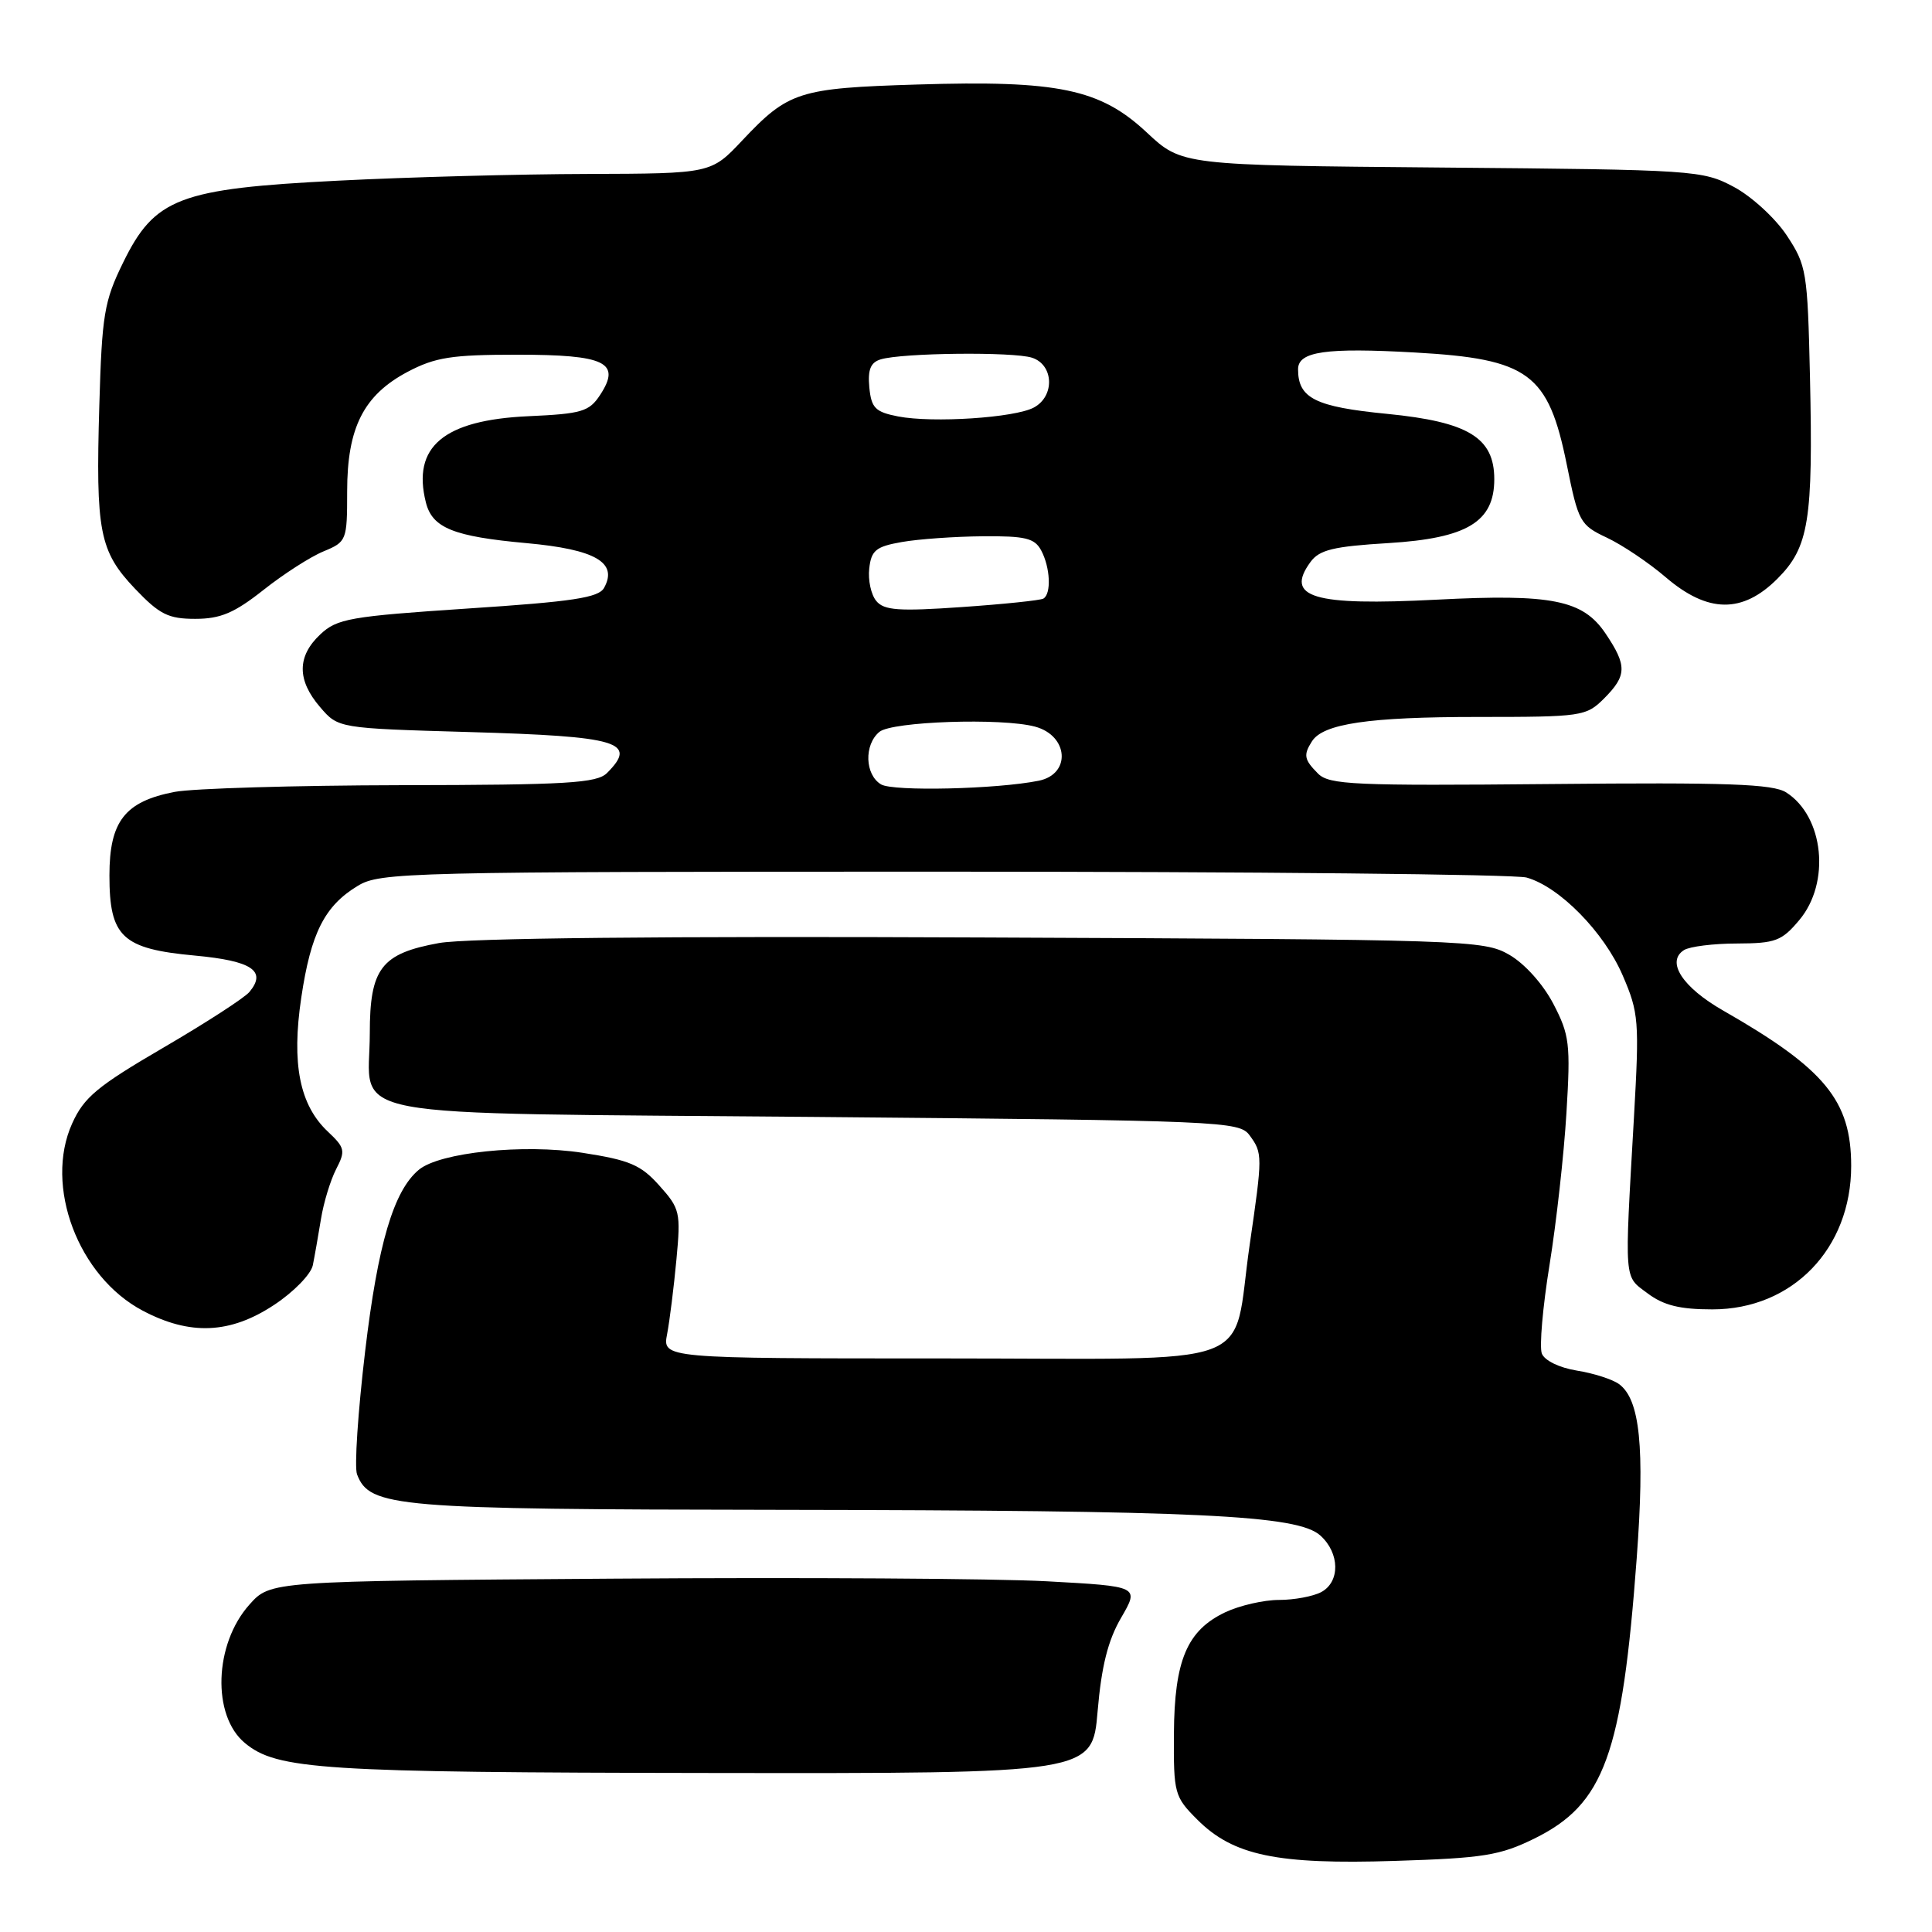 <?xml version="1.0" encoding="UTF-8" standalone="no"?>
<!DOCTYPE svg PUBLIC "-//W3C//DTD SVG 1.1//EN" "http://www.w3.org/Graphics/SVG/1.1/DTD/svg11.dtd" >
<svg xmlns="http://www.w3.org/2000/svg" xmlns:xlink="http://www.w3.org/1999/xlink" version="1.1" viewBox="0 0 256 256">
 <g >
 <path fill="currentColor"
d=" M 203.33 243.61 C 212.57 239.05 214.94 232.54 216.87 206.50 C 217.96 191.78 217.31 185.43 214.53 183.40 C 213.67 182.77 211.15 181.96 208.94 181.61 C 206.61 181.23 204.66 180.28 204.30 179.35 C 203.96 178.46 204.42 173.17 205.32 167.61 C 206.22 162.04 207.23 152.99 207.56 147.49 C 208.12 138.32 207.97 137.13 205.83 133.02 C 204.47 130.41 202.04 127.70 200.00 126.52 C 196.60 124.56 194.66 124.49 130.16 124.22 C 87.79 124.03 61.78 124.30 58.16 124.96 C 50.51 126.35 49.00 128.32 49.00 136.92 C 49.00 148.50 43.25 147.42 108.00 148.00 C 162.13 148.48 164.21 148.57 165.58 150.44 C 167.31 152.80 167.31 153.12 165.58 165.00 C 163.16 181.71 167.80 180.00 124.91 180.00 C 87.77 180.00 87.77 180.00 88.40 176.75 C 88.74 174.96 89.29 170.53 89.63 166.90 C 90.22 160.64 90.10 160.14 87.37 157.10 C 84.92 154.35 83.44 153.72 77.17 152.75 C 69.36 151.55 58.28 152.69 55.50 155.00 C 52.16 157.77 50.07 164.82 48.38 179.07 C 47.43 187.08 46.94 194.41 47.31 195.36 C 48.98 199.72 52.25 200.00 103.22 200.06 C 159.11 200.14 171.96 200.75 174.96 203.47 C 177.54 205.80 177.59 209.61 175.07 210.96 C 174.00 211.53 171.48 212.00 169.47 212.00 C 167.45 212.00 164.25 212.74 162.36 213.63 C 157.28 216.04 155.61 220.01 155.55 229.73 C 155.50 237.65 155.62 238.08 158.65 241.11 C 163.41 245.87 169.19 247.08 184.83 246.58 C 196.60 246.21 198.75 245.86 203.33 243.61 Z  M 145.44 226.75 C 145.95 220.78 146.81 217.35 148.56 214.35 C 150.97 210.20 150.97 210.20 138.73 209.53 C 132.01 209.16 106.10 209.00 81.17 209.18 C 35.83 209.50 35.83 209.50 33.05 212.62 C 28.37 217.85 28.06 227.32 32.45 230.96 C 36.70 234.49 42.58 234.86 94.12 234.93 C 144.74 235.00 144.74 235.00 145.44 226.75 Z  M 36.33 172.90 C 38.91 171.20 41.21 168.84 41.45 167.65 C 41.69 166.47 42.17 163.72 42.53 161.53 C 42.88 159.35 43.79 156.38 44.54 154.92 C 45.80 152.49 45.71 152.08 43.45 149.95 C 39.70 146.43 38.61 140.96 39.92 132.19 C 41.19 123.64 43.01 120.04 47.39 117.39 C 50.36 115.58 53.78 115.50 125.00 115.50 C 165.98 115.50 200.75 115.85 202.28 116.28 C 206.63 117.49 212.55 123.52 215.02 129.26 C 217.15 134.20 217.23 135.27 216.51 148.00 C 215.24 170.22 215.15 169.00 218.32 171.38 C 220.44 172.97 222.59 173.50 226.90 173.50 C 237.51 173.50 245.29 165.46 245.29 154.49 C 245.29 145.83 241.82 141.62 228.32 133.90 C 222.92 130.81 220.73 127.42 223.14 125.89 C 223.89 125.42 227.05 125.02 230.16 125.02 C 235.25 125.00 236.09 124.69 238.41 121.92 C 242.58 116.97 241.68 108.19 236.68 105.00 C 234.92 103.88 228.91 103.66 205.40 103.89 C 179.44 104.13 176.13 103.99 174.65 102.51 C 172.80 100.65 172.68 100.05 173.84 98.23 C 175.32 95.89 181.39 95.00 195.79 95.00 C 209.64 95.00 210.17 94.92 212.55 92.55 C 215.58 89.51 215.61 88.20 212.74 83.94 C 209.74 79.49 205.64 78.67 190.35 79.46 C 173.98 80.30 170.21 79.17 173.65 74.46 C 174.83 72.85 176.69 72.40 184.01 71.96 C 194.40 71.32 198.00 69.15 198.00 63.50 C 198.00 57.99 194.57 55.90 183.81 54.84 C 174.27 53.91 172.00 52.77 172.00 48.93 C 172.00 46.57 175.68 46.04 187.50 46.71 C 202.59 47.56 205.16 49.47 207.61 61.58 C 209.14 69.16 209.36 69.57 212.91 71.24 C 214.95 72.20 218.47 74.56 220.72 76.49 C 226.29 81.26 230.88 81.32 235.51 76.69 C 239.69 72.51 240.26 68.98 239.83 49.91 C 239.51 35.96 239.38 35.17 236.75 31.19 C 235.24 28.91 232.09 26.02 229.75 24.77 C 225.60 22.56 224.66 22.49 191.05 22.20 C 156.60 21.90 156.60 21.90 151.95 17.55 C 145.78 11.78 140.22 10.62 121.52 11.20 C 105.83 11.68 104.47 12.12 98.36 18.60 C 94.22 23.00 94.22 23.00 77.86 23.05 C 68.86 23.07 53.98 23.47 44.79 23.94 C 23.74 25.00 20.50 26.23 16.31 34.80 C 13.80 39.92 13.51 41.69 13.16 53.71 C 12.67 70.47 13.17 73.04 17.89 78.01 C 21.14 81.42 22.30 82.00 25.87 82.00 C 29.21 82.00 31.04 81.23 34.90 78.18 C 37.56 76.07 41.14 73.77 42.87 73.06 C 45.93 71.79 46.00 71.62 46.00 65.11 C 46.00 56.67 48.18 52.36 54.01 49.27 C 57.68 47.34 59.83 47.00 68.53 47.00 C 80.24 47.00 82.34 48.02 79.52 52.33 C 78.07 54.54 77.10 54.83 70.02 55.15 C 58.78 55.66 54.58 59.19 56.43 66.57 C 57.28 69.96 60.07 71.09 69.79 71.97 C 78.90 72.80 81.91 74.54 80.04 77.90 C 79.32 79.20 75.89 79.72 62.01 80.63 C 46.37 81.67 44.66 81.97 42.44 84.06 C 39.35 86.96 39.34 90.12 42.41 93.69 C 44.82 96.50 44.82 96.50 62.16 97.00 C 82.04 97.57 84.54 98.32 80.43 102.43 C 79.08 103.77 75.15 104.01 53.18 104.04 C 39.06 104.07 25.54 104.47 23.14 104.93 C 16.55 106.20 14.50 108.82 14.50 116.00 C 14.50 124.15 16.18 125.73 25.84 126.62 C 33.39 127.32 35.37 128.65 33.05 131.44 C 32.40 132.22 27.27 135.54 21.63 138.83 C 12.89 143.93 11.12 145.40 9.56 148.87 C 5.83 157.14 10.36 169.16 18.91 173.67 C 25.19 176.99 30.52 176.75 36.33 172.90 Z  M 116.75 103.94 C 114.60 102.66 114.47 98.69 116.52 96.98 C 118.19 95.59 132.73 95.10 137.14 96.28 C 141.59 97.47 141.95 102.58 137.64 103.45 C 132.11 104.57 118.35 104.89 116.75 103.94 Z  M 116.11 79.63 C 115.42 78.80 115.00 76.86 115.18 75.32 C 115.45 72.92 116.07 72.42 119.50 71.82 C 121.70 71.43 126.52 71.09 130.21 71.06 C 135.87 71.01 137.09 71.31 137.96 72.93 C 139.17 75.19 139.33 78.69 138.25 79.32 C 137.84 79.55 132.97 80.06 127.43 80.44 C 119.08 81.02 117.14 80.88 116.11 79.63 Z  M 119.00 55.18 C 115.98 54.59 115.46 54.07 115.19 51.34 C 114.97 48.99 115.35 48.03 116.69 47.62 C 119.54 46.75 134.26 46.59 136.75 47.40 C 139.64 48.34 139.79 52.50 136.99 54.00 C 134.46 55.36 123.60 56.07 119.00 55.18 Z "/>
</g>
</svg>